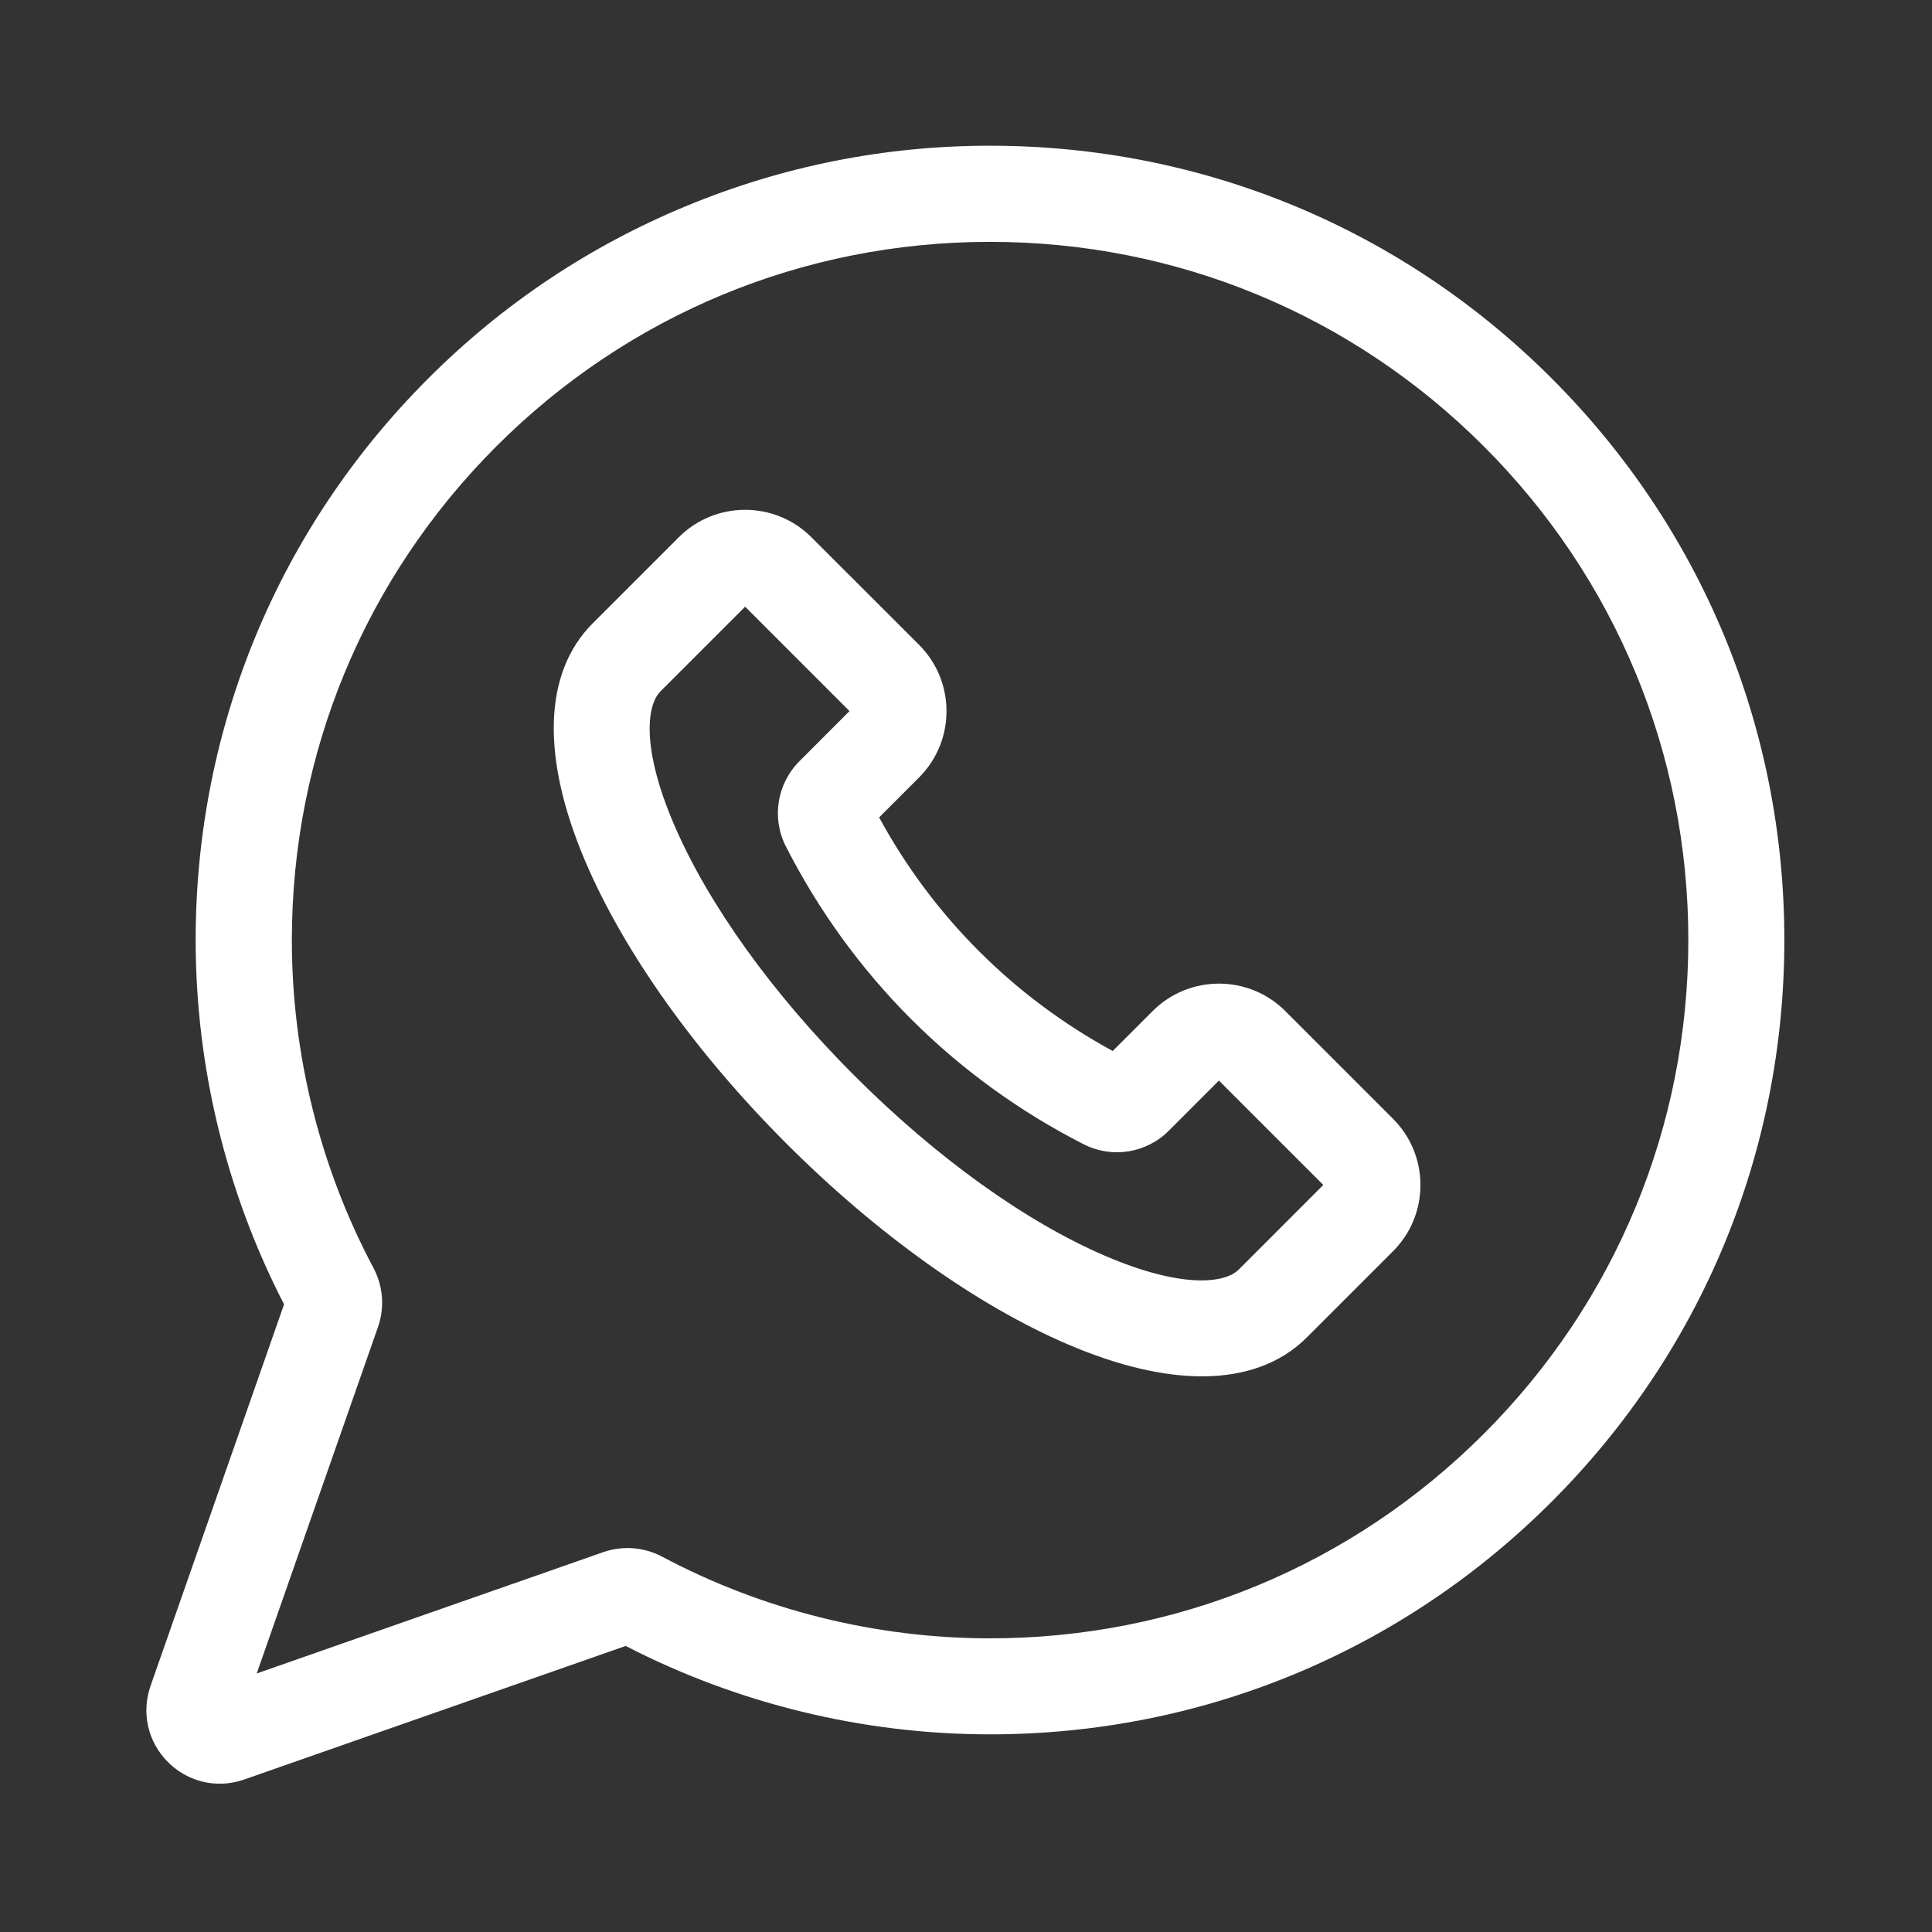 <?xml version="1.0" encoding="utf-8"?>
<!-- Generator: Adobe Illustrator 22.1.0, SVG Export Plug-In . SVG Version: 6.00 Build 0)  -->
<svg version="1.1" id="Слой_1" xmlns="http://www.w3.org/2000/svg" xmlns:xlink="http://www.w3.org/1999/xlink" x="0px" y="0px"
	 width="33px" height="33px" viewBox="0 0 33 33" enable-background="new 0 0 33 33" xml:space="preserve">
<rect x="0" y="0" width="33" height="33" fill="#333333" stroke="none"/>
<path fill="#FFFFFF" d="M26.504,6.463c-2.563-2.563-5.969-3.974-9.594-3.974h-0.001
	c-1.792,0-3.539,0.347-5.192,1.032c-1.653,0.685-3.133,1.674-4.401,2.942
	c-2.563,2.562-3.974,5.97-3.974,9.594c0,2.161,0.522,4.309,1.51,6.222L2.572,28.795
	c-0.161,0.46-0.047,0.959,0.297,1.303c0.241,0.241,0.558,0.369,0.884,0.369
	c0.14,0,0.281-0.024,0.419-0.072l6.515-2.281c1.914,0.988,4.062,1.51,6.223,1.51
	c3.624,0,7.031-1.411,9.594-3.974c2.563-2.563,3.974-5.97,3.974-9.594
	C30.478,12.433,29.067,9.026,26.504,6.463L26.504,6.463z M25.344,24.491
	c-2.253,2.253-5.248,3.493-8.433,3.493c-1.949,0-3.885-0.482-5.599-1.394
	c-0.311-0.165-0.678-0.194-1.008-0.078l-5.919,2.072l2.072-5.919
	c0.116-0.33,0.087-0.697-0.078-1.008c-0.912-1.714-1.394-3.65-1.394-5.599
	c0-3.186,1.241-6.181,3.493-8.434c2.253-2.252,5.247-3.493,8.433-3.493h0.001
	c3.186,0,6.181,1.241,8.433,3.493c2.253,2.253,3.493,5.248,3.493,8.434
	C28.837,19.243,27.597,22.238,25.344,24.491L25.344,24.491z M25.344,24.491"/>
<rect x="2.5" y="2.467" fill="none" width="28" height="28.066"/>
<path fill="#FFFFFF" d="M21.953,17.269c-0.624-0.624-1.64-0.624-2.264,0l-0.683,0.683
	c-1.695-0.923-3.067-2.295-3.99-3.99l0.683-0.683c0.624-0.624,0.624-1.64,0-2.264l-1.84-1.839
	c-0.624-0.624-1.64-0.624-2.264,0l-1.472,1.472c-0.843,0.843-0.885,2.292-0.119,4.08
	c0.666,1.553,1.884,3.26,3.43,4.806c1.546,1.546,3.253,2.764,4.806,3.429
	c0.85,0.364,1.623,0.546,2.291,0.546c0.738,0,1.347-0.222,1.79-0.664l1.472-1.472v0
	c0.303-0.303,0.469-0.704,0.469-1.132c0-0.428-0.167-0.83-0.469-1.132L21.953,17.269z M21.16,21.684
	c-0.241,0.241-0.98,0.325-2.274-0.229c-1.366-0.585-2.89-1.68-4.292-3.082
	c-1.402-1.402-2.496-2.926-3.082-4.292c-0.554-1.293-0.47-2.033-0.229-2.274l1.444-1.444
	l1.783,1.783l-0.854,0.855c-0.386,0.386-0.48,0.972-0.232,1.458
	c1.124,2.203,2.882,3.961,5.084,5.085c0.486,0.248,1.072,0.155,1.458-0.232l0.854-0.855l1.783,1.783
	L21.16,21.684z M21.16,21.684"/>
</svg>
